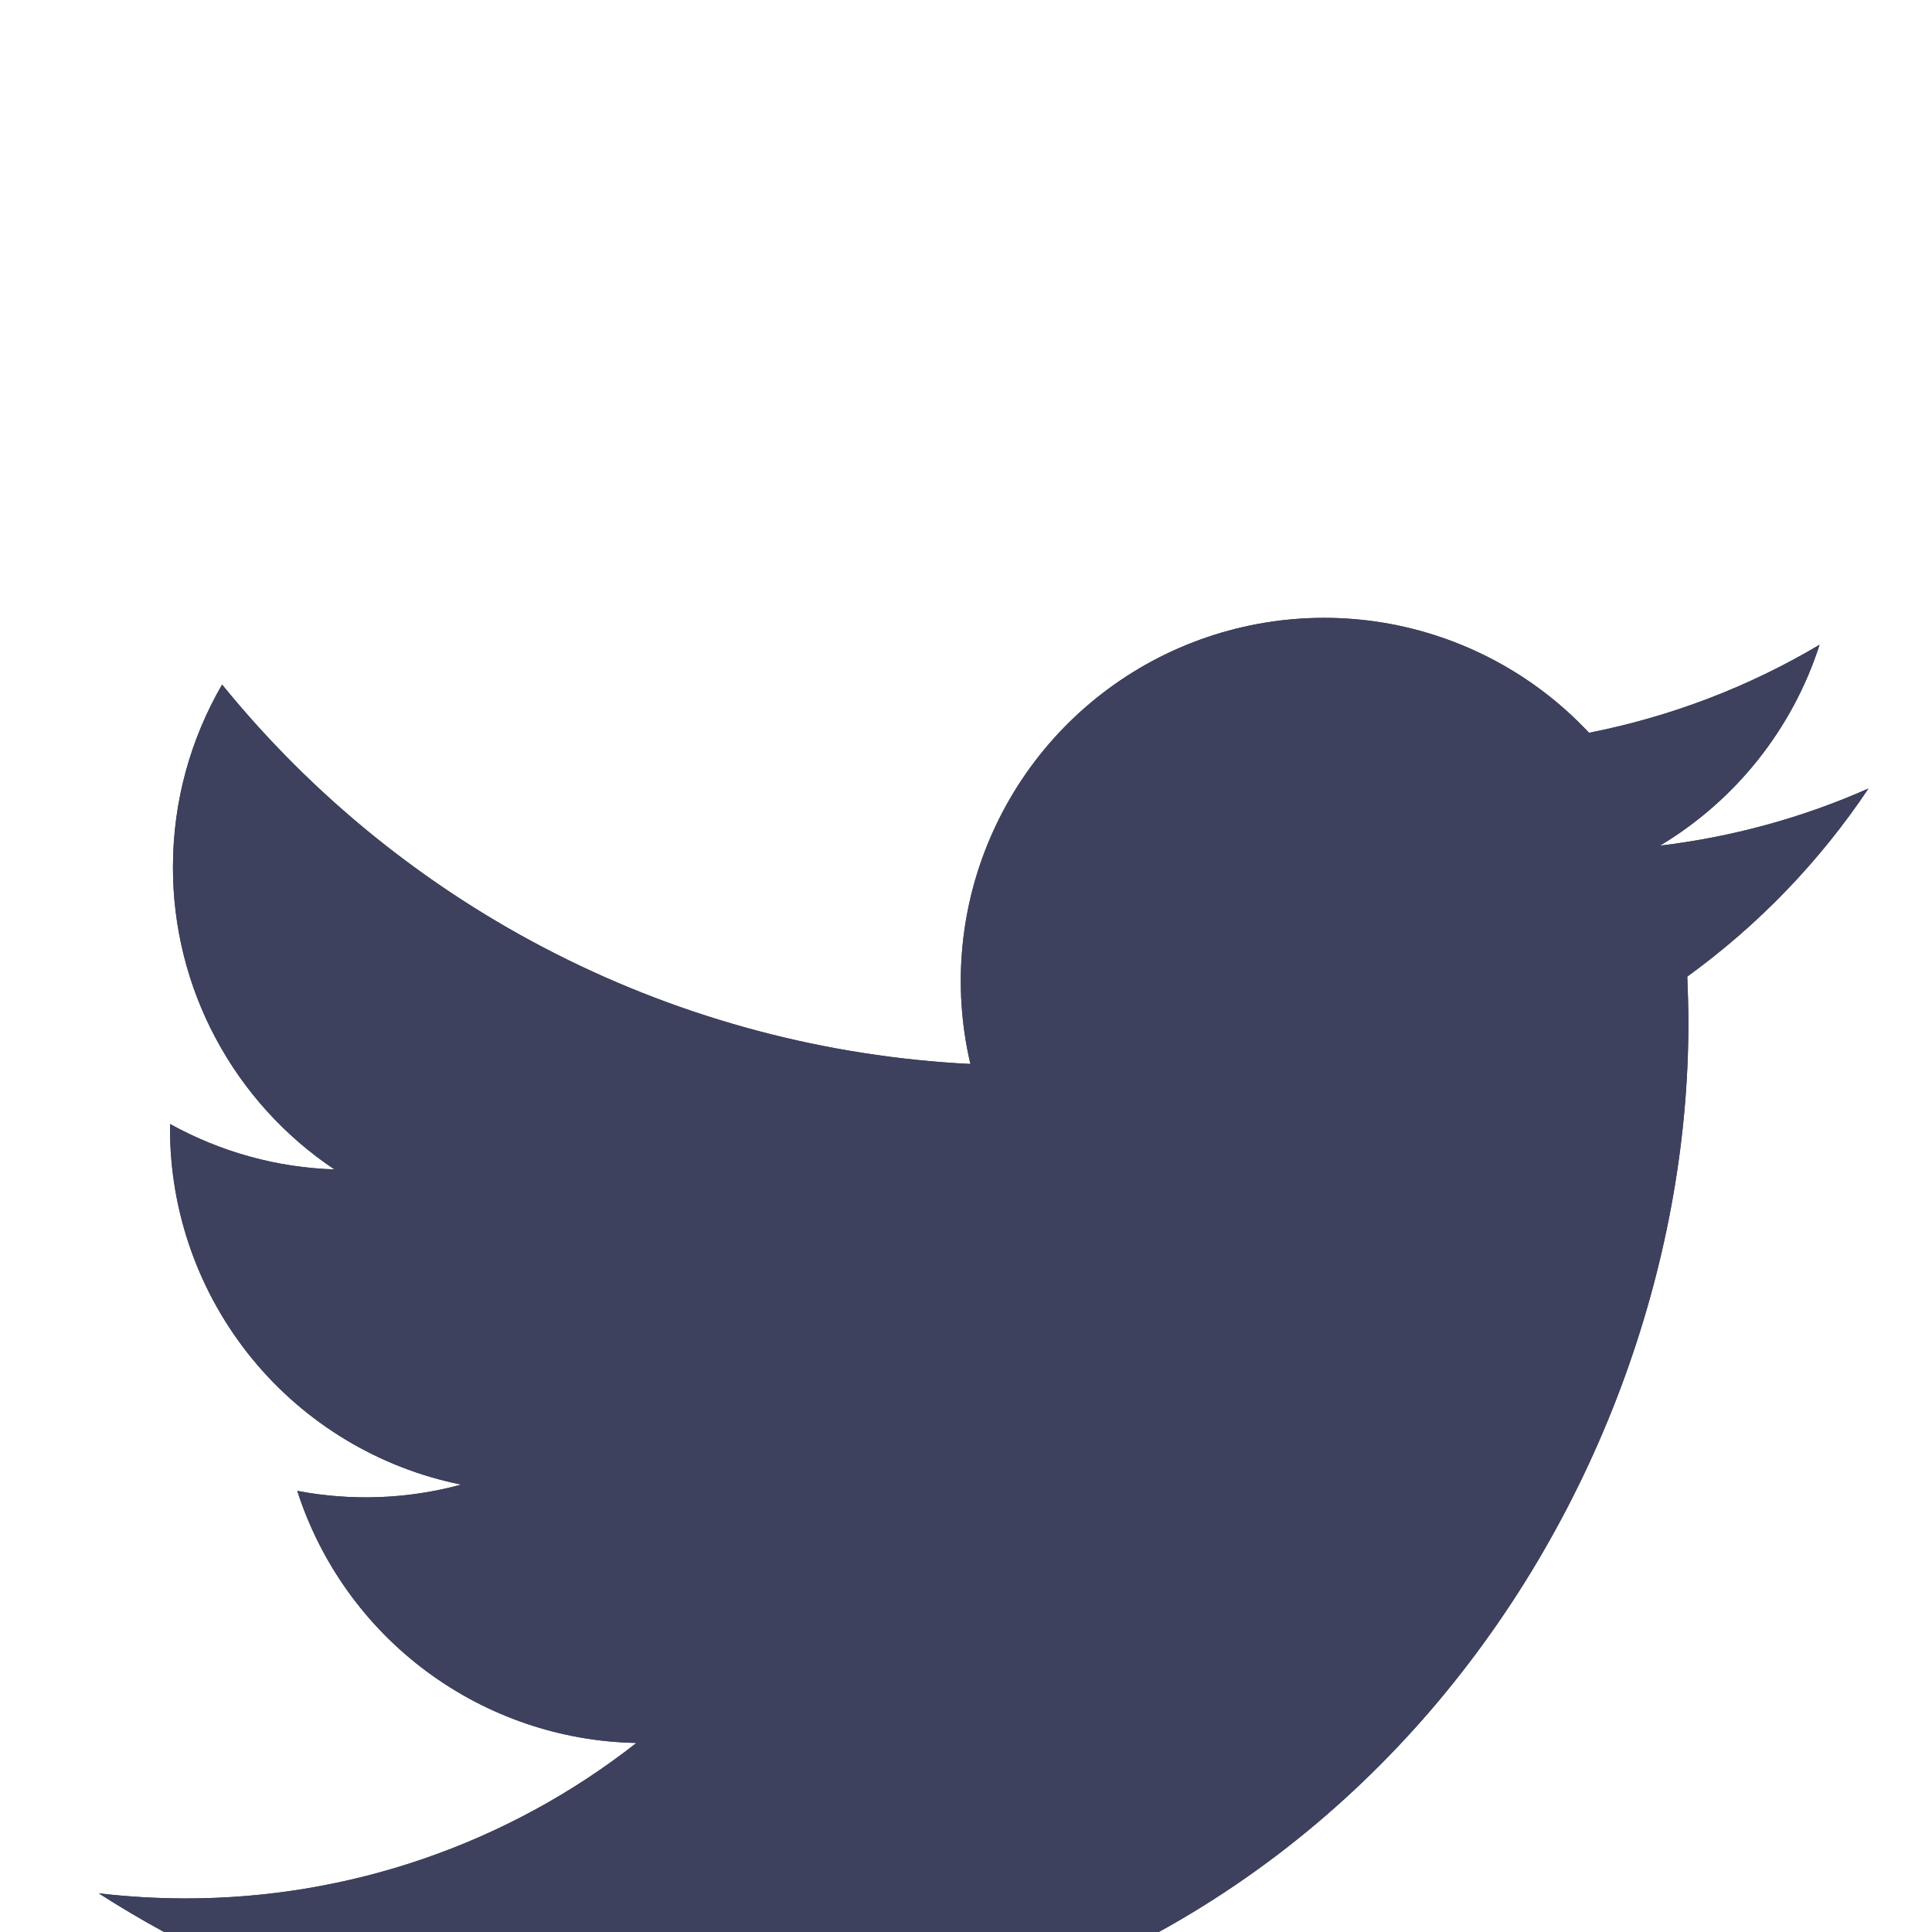 <svg width="21" height="21" viewBox="0 0 21 21" fill="none" xmlns="http://www.w3.org/2000/svg">
<g clip-path="url(#clip0_153_311)" filter="url(#filter0_i_153_311)">
<path d="M20.309 4.571C19.602 4.884 18.842 5.096 18.043 5.192C18.867 4.698 19.484 3.922 19.778 3.008C19.004 3.468 18.156 3.791 17.272 3.965C16.678 3.33 15.891 2.91 15.033 2.768C14.175 2.627 13.294 2.773 12.528 3.183C11.761 3.594 11.152 4.246 10.794 5.038C10.435 5.83 10.349 6.719 10.548 7.565C8.979 7.486 7.444 7.079 6.042 6.368C4.641 5.658 3.405 4.661 2.414 3.441C2.075 4.026 1.88 4.704 1.88 5.425C1.879 6.075 2.039 6.715 2.346 7.288C2.652 7.861 3.095 8.35 3.635 8.711C3.008 8.691 2.396 8.521 1.848 8.217V8.268C1.848 9.179 2.163 10.062 2.74 10.768C3.317 11.473 4.12 11.957 5.013 12.137C4.432 12.295 3.823 12.318 3.231 12.205C3.483 12.989 3.974 13.675 4.635 14.166C5.296 14.657 6.094 14.93 6.918 14.945C5.52 16.042 3.793 16.637 2.016 16.635C1.701 16.635 1.387 16.616 1.074 16.58C2.878 17.74 4.978 18.355 7.123 18.353C14.383 18.353 18.352 12.34 18.352 7.125C18.352 6.955 18.347 6.784 18.34 6.615C19.112 6.056 19.778 5.365 20.308 4.573L20.309 4.571Z" fill="#3D415D"/>
<path d="M20.309 4.571C19.602 4.884 18.842 5.096 18.043 5.192C18.867 4.698 19.484 3.922 19.778 3.008C19.004 3.468 18.156 3.791 17.272 3.965C16.678 3.33 15.891 2.91 15.033 2.768C14.175 2.627 13.294 2.773 12.528 3.183C11.761 3.594 11.152 4.246 10.794 5.038C10.436 5.83 10.349 6.719 10.548 7.565C8.979 7.486 7.444 7.079 6.042 6.368C4.641 5.658 3.405 4.661 2.414 3.441C2.075 4.026 1.88 4.704 1.88 5.425C1.879 6.075 2.039 6.715 2.346 7.288C2.652 7.861 3.095 8.35 3.635 8.711C3.008 8.691 2.396 8.521 1.848 8.217V8.268C1.848 9.179 2.163 10.062 2.74 10.768C3.317 11.473 4.12 11.957 5.013 12.137C4.432 12.295 3.823 12.318 3.231 12.205C3.483 12.989 3.974 13.675 4.635 14.166C5.296 14.657 6.094 14.93 6.918 14.945C5.52 16.042 3.793 16.637 2.016 16.635C1.701 16.635 1.387 16.616 1.074 16.58C2.878 17.74 4.978 18.355 7.123 18.353C14.383 18.353 18.352 12.34 18.352 7.125C18.352 6.955 18.347 6.784 18.34 6.615C19.112 6.056 19.778 5.365 20.308 4.573L20.309 4.571Z" fill="#3D415D"/>
</g>
<defs>
<filter id="filter0_i_153_311" x="0.28" y="0.389" width="20.331" height="24.331" filterUnits="userSpaceOnUse" color-interpolation-filters="sRGB">
<feFlood flood-opacity="0" result="BackgroundImageFix"/>
<feBlend mode="normal" in="SourceGraphic" in2="BackgroundImageFix" result="shape"/>
<feColorMatrix in="SourceAlpha" type="matrix" values="0 0 0 0 0 0 0 0 0 0 0 0 0 0 0 0 0 0 127 0" result="hardAlpha"/>
<feOffset dy="4"/>
<feGaussianBlur stdDeviation="7.5"/>
<feComposite in2="hardAlpha" operator="arithmetic" k2="-1" k3="1"/>
<feColorMatrix type="matrix" values="0 0 0 0 0 0 0 0 0 0 0 0 0 0 0 0 0 0 0.2 0"/>
<feBlend mode="normal" in2="shape" result="effect1_innerShadow_153_311"/>
</filter>
<clipPath id="clip0_153_311">
<rect width="20.331" height="20.331" fill="white" transform="translate(0.28 0.389)"/>
</clipPath>
</defs>
</svg>
